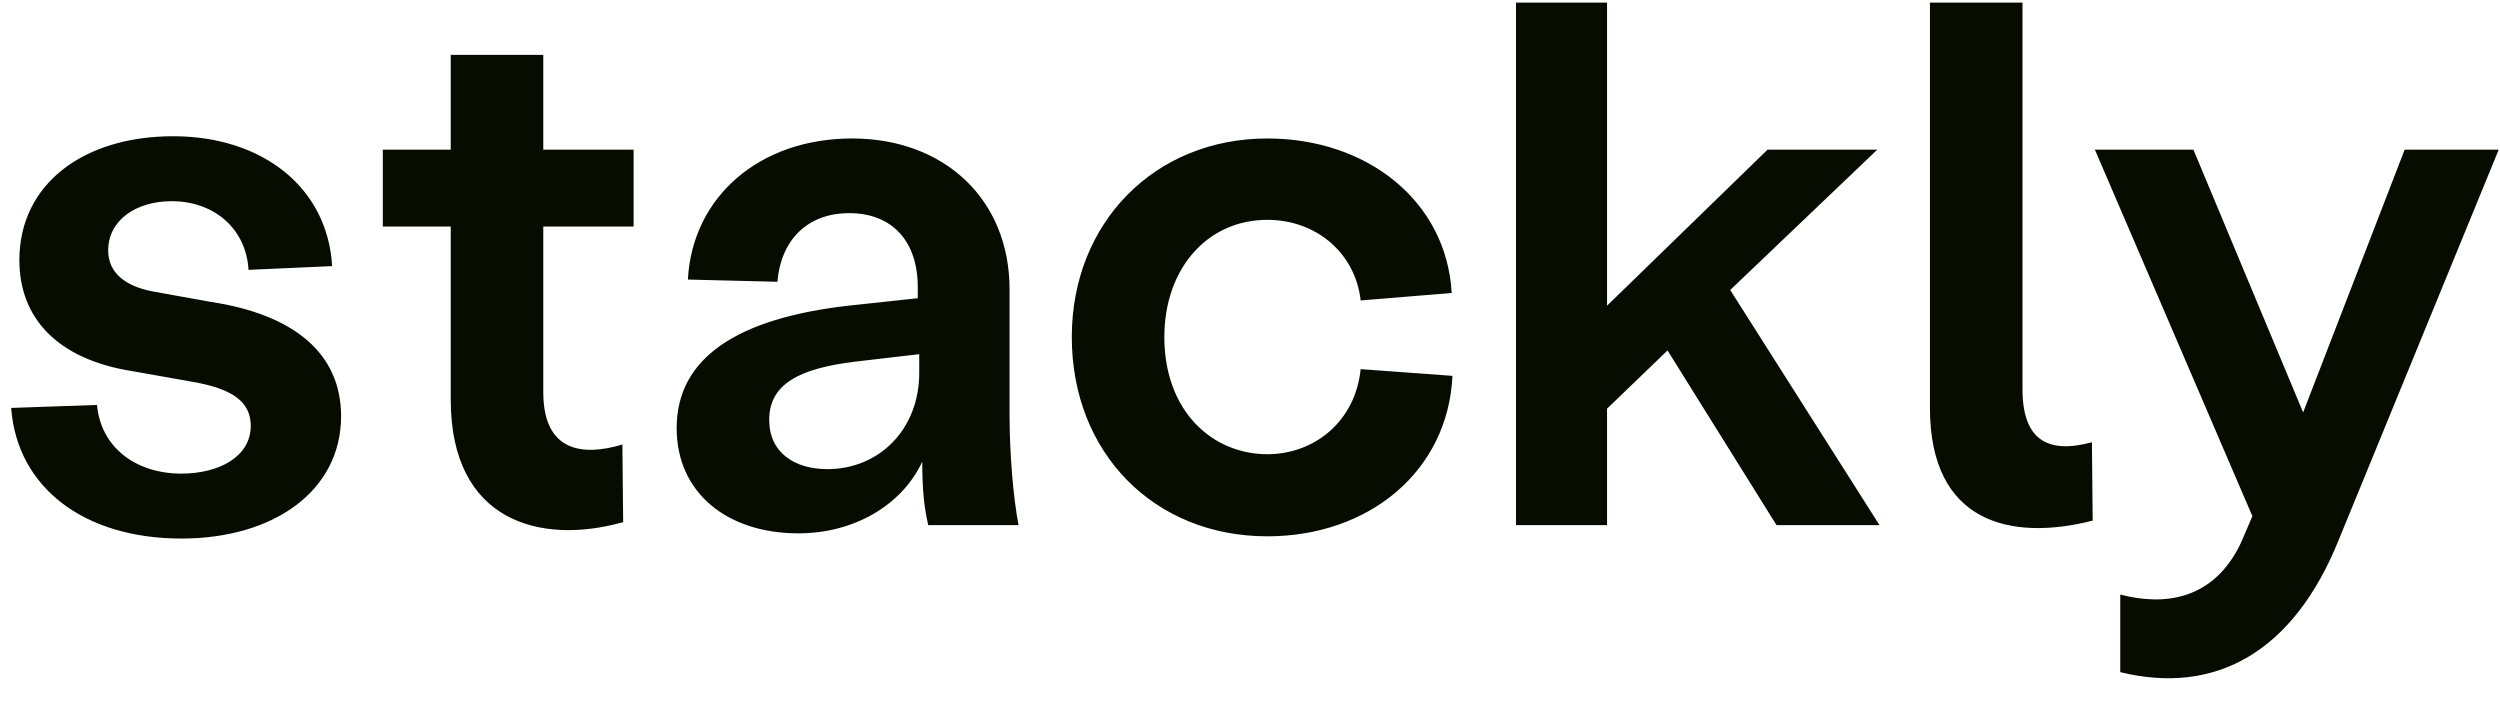 <svg width="95" height="27" viewBox="0 0 95 27" fill="none" xmlns="http://www.w3.org/2000/svg">
<path d="M6.891 20.465C10.408 20.465 12.961 18.65 12.961 15.813C12.961 13.431 11.174 11.956 8.026 11.474L5.813 11.077C4.764 10.878 4.111 10.368 4.111 9.517C4.111 8.354 5.189 7.645 6.522 7.645C8.167 7.645 9.359 8.723 9.444 10.254L12.621 10.112C12.45 7.134 9.983 5.177 6.579 5.177C3.175 5.177 0.736 6.992 0.736 9.885C0.736 12.041 2.126 13.658 5.076 14.112L7.317 14.509C8.791 14.764 9.529 15.246 9.529 16.182C9.529 17.345 8.338 17.997 6.891 17.997C5.133 17.997 3.828 16.976 3.686 15.388L0.424 15.501C0.651 18.536 3.204 20.465 6.891 20.465ZM23.68 19.841L23.651 16.891C22.148 17.345 20.645 17.175 20.645 14.906V8.609H24.077V5.688H20.645V2.085H17.128V5.688H14.547V8.609H17.128V15.189C17.128 19.841 20.56 20.72 23.68 19.841ZM30.337 20.267C32.464 20.267 34.279 19.189 35.045 17.544C35.045 18.678 35.13 19.331 35.272 19.954H38.704C38.505 18.905 38.363 17.26 38.363 15.728V10.992C38.363 7.588 35.896 5.262 32.379 5.262C28.862 5.262 26.309 7.475 26.139 10.623L29.542 10.708C29.684 9.035 30.762 8.099 32.265 8.099C33.91 8.099 34.875 9.176 34.875 10.906V11.332L32.237 11.616C28.011 12.098 25.713 13.601 25.713 16.267C25.713 18.735 27.642 20.267 30.337 20.267ZM29.23 15.955C29.23 14.565 30.422 13.998 32.492 13.743L34.931 13.459V14.168C34.931 16.324 33.4 17.827 31.443 17.827C30.195 17.827 29.23 17.203 29.23 15.955ZM48.159 20.38C52.017 20.38 55.023 17.912 55.194 14.282L51.705 14.027C51.506 16.012 49.946 17.26 48.159 17.26C46.06 17.26 44.245 15.615 44.245 12.807C44.245 10.226 45.862 8.354 48.159 8.354C50.031 8.354 51.506 9.63 51.705 11.417L55.165 11.133C54.967 7.645 51.96 5.262 48.159 5.262C43.876 5.262 40.728 8.467 40.728 12.807C40.728 17.203 43.848 20.38 48.159 20.38ZM57.608 19.954H61.068V15.53L63.366 13.317L67.507 19.954H71.421L65.748 11.02L71.336 5.688H67.166L61.068 11.616V0.1H57.608V19.954ZM79.522 19.784L79.493 16.806C77.82 17.26 76.855 16.721 76.855 14.792V0.1H73.338V15.501C73.338 19.869 76.401 20.578 79.522 19.784ZM80.57 22.592V25.542C84.172 26.421 87.151 24.805 88.881 20.493L94.951 5.688H91.377L87.519 15.672L83.35 5.688H79.606L85.591 19.614L85.165 20.607C84.116 22.848 82.187 23.018 80.57 22.592Z" fill="#060D00"/>
</svg>

